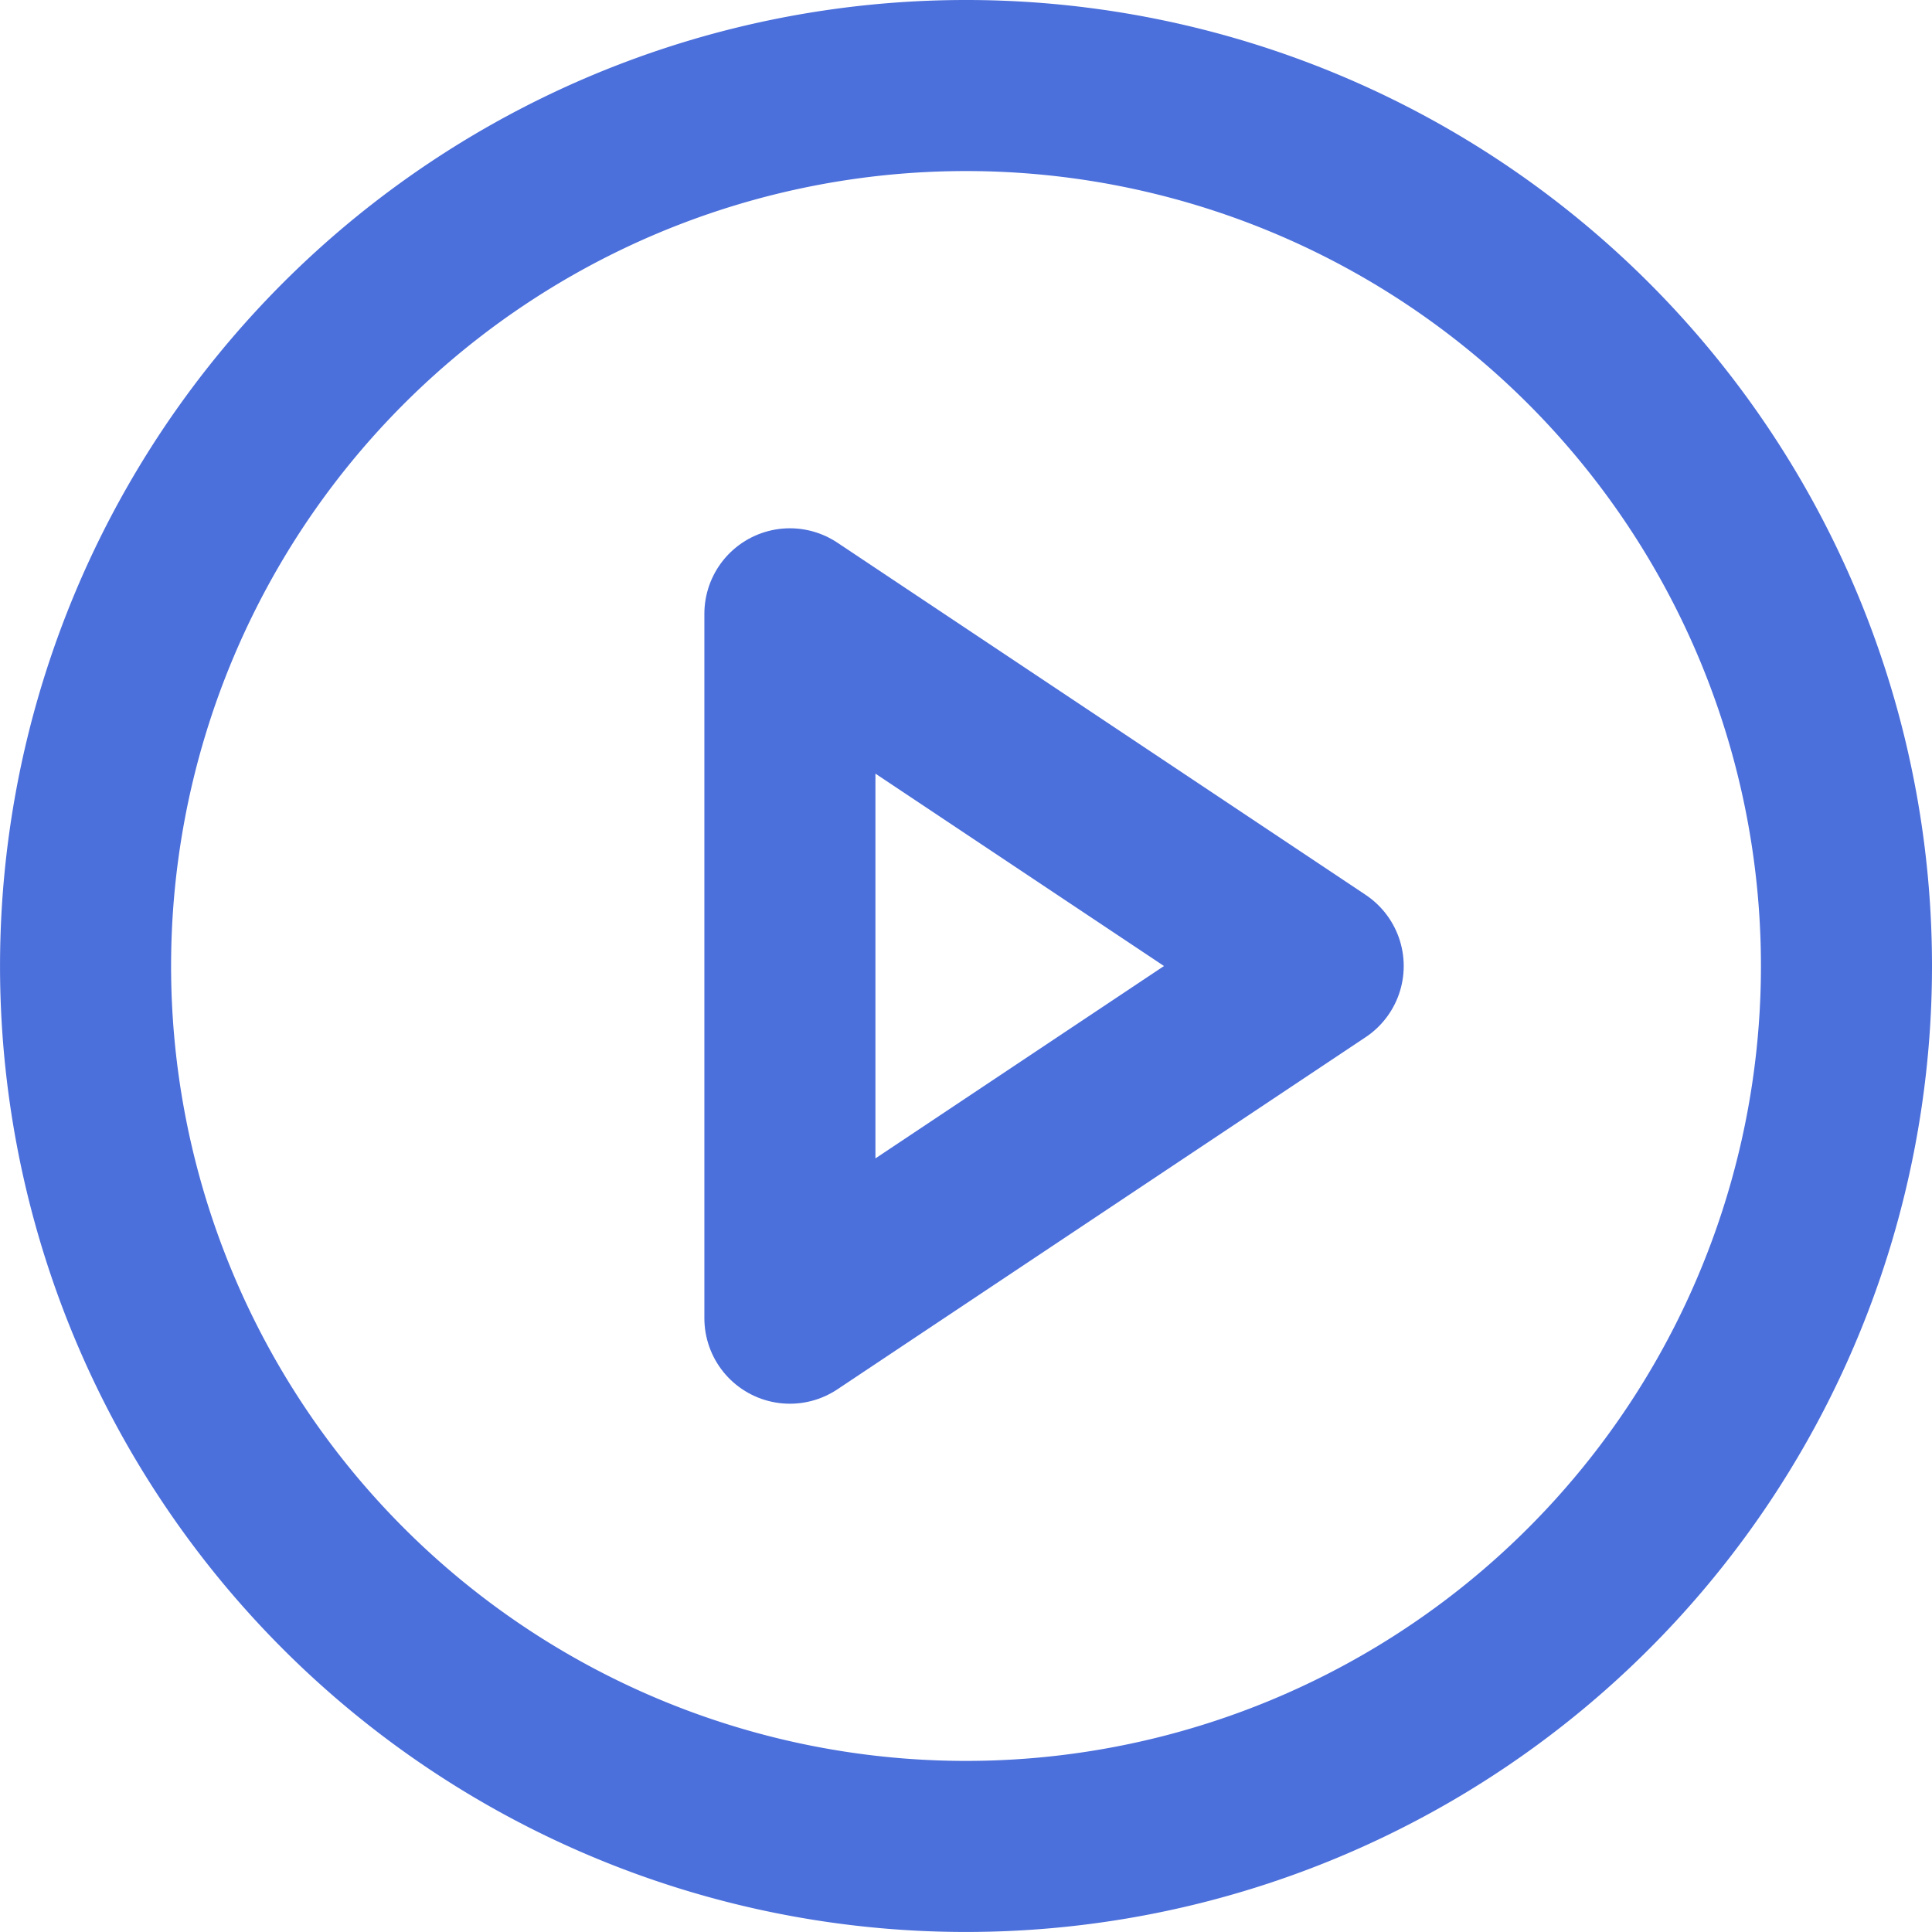 <svg xmlns="http://www.w3.org/2000/svg" width="56.473" height="56.473" viewBox="0 0 56.473 56.473">
  <g id="play-circle-ico" transform="translate(-0.5 -0.5)">
    <path id="Tracé_1" data-name="Tracé 1" d="M54.473,28.736A25.736,25.736,0,1,1,28.736,3,25.736,25.736,0,0,1,54.473,28.736Z" transform="translate(0 0)" fill="none" stroke="#4b6fdb" stroke-linecap="round" stroke-linejoin="round" stroke-width="5"/>
    <path id="Tracé_2" data-name="Tracé 2" d="M15,12,30.442,22.295,15,32.589Z" transform="translate(8.589 6.442)" fill="none" stroke="#4b6fdb" stroke-linecap="round" stroke-linejoin="round" stroke-width="5"/>
  </g>
</svg>
